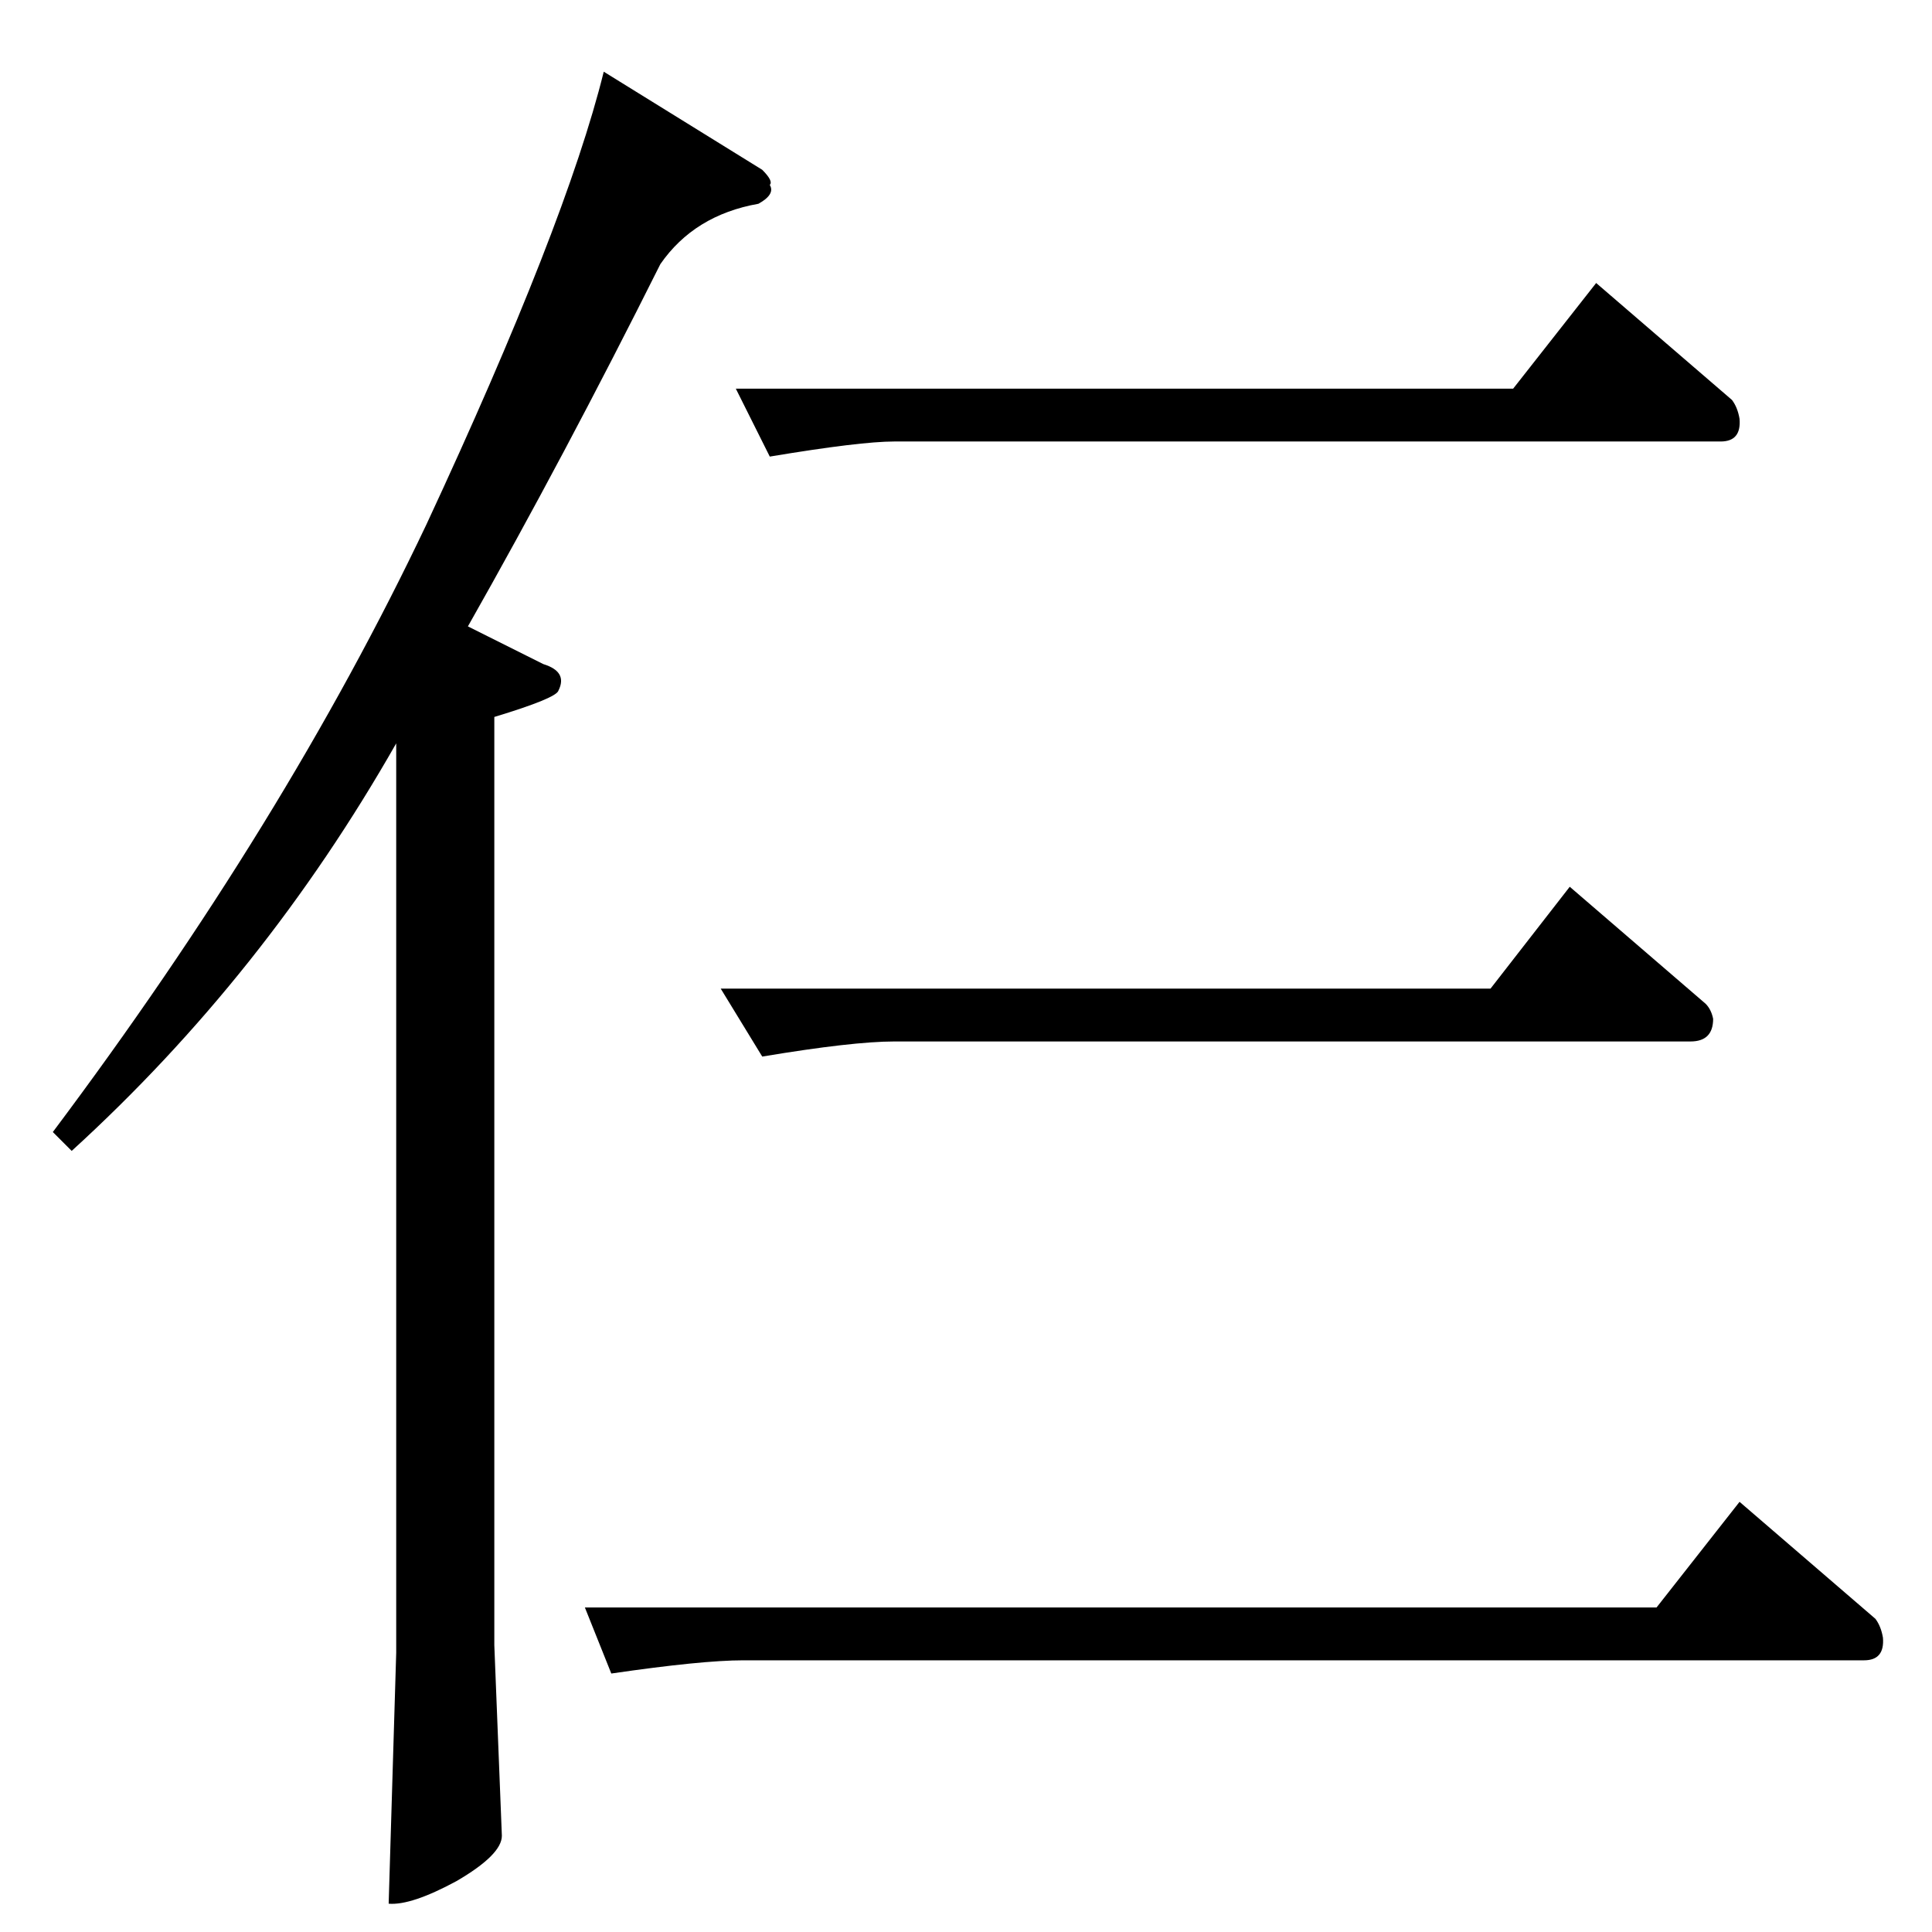 <?xml version="1.0" standalone="no"?>
<!DOCTYPE svg PUBLIC "-//W3C//DTD SVG 1.1//EN" "http://www.w3.org/Graphics/SVG/1.1/DTD/svg11.dtd" >
<svg xmlns="http://www.w3.org/2000/svg" xmlns:xlink="http://www.w3.org/1999/xlink" version="1.1" viewBox="0 -205 1024 1024">
  <g transform="matrix(1 0 0 -1 0 819)">
   <path fill="currentColor"
d="M390 818h412l44 56l72 -62q3 -4 4 -10q1 -12 -10 -12h-438q-18 0 -66 -8l-18 36v0v0zM382 500h408l42 54l72 -62q3 -3 4 -8q0 -12 -12 -12h-422q-22 0 -70 -8l-22 36v0v0zM310 172h568l44 56l72 -62q3 -4 4 -10q1 -12 -10 -12h-594q-22 0 -70 -7l-14 35v0v0zM404 934
q6 -6 4 -8q3 -5 -6 -10q-34 -6 -52 -32q-51 -102 -102 -192l40 -20q13 -4 8 -14q-1 -4 -34 -14v-492l4 -101q0 -10 -24 -24q-24 -13 -36 -12l4 133v482q-70 -123 -172 -216l-10 10q123 164 198 322q74 159 94 240l84 -52v0v0z" />
  </g>

</svg>
